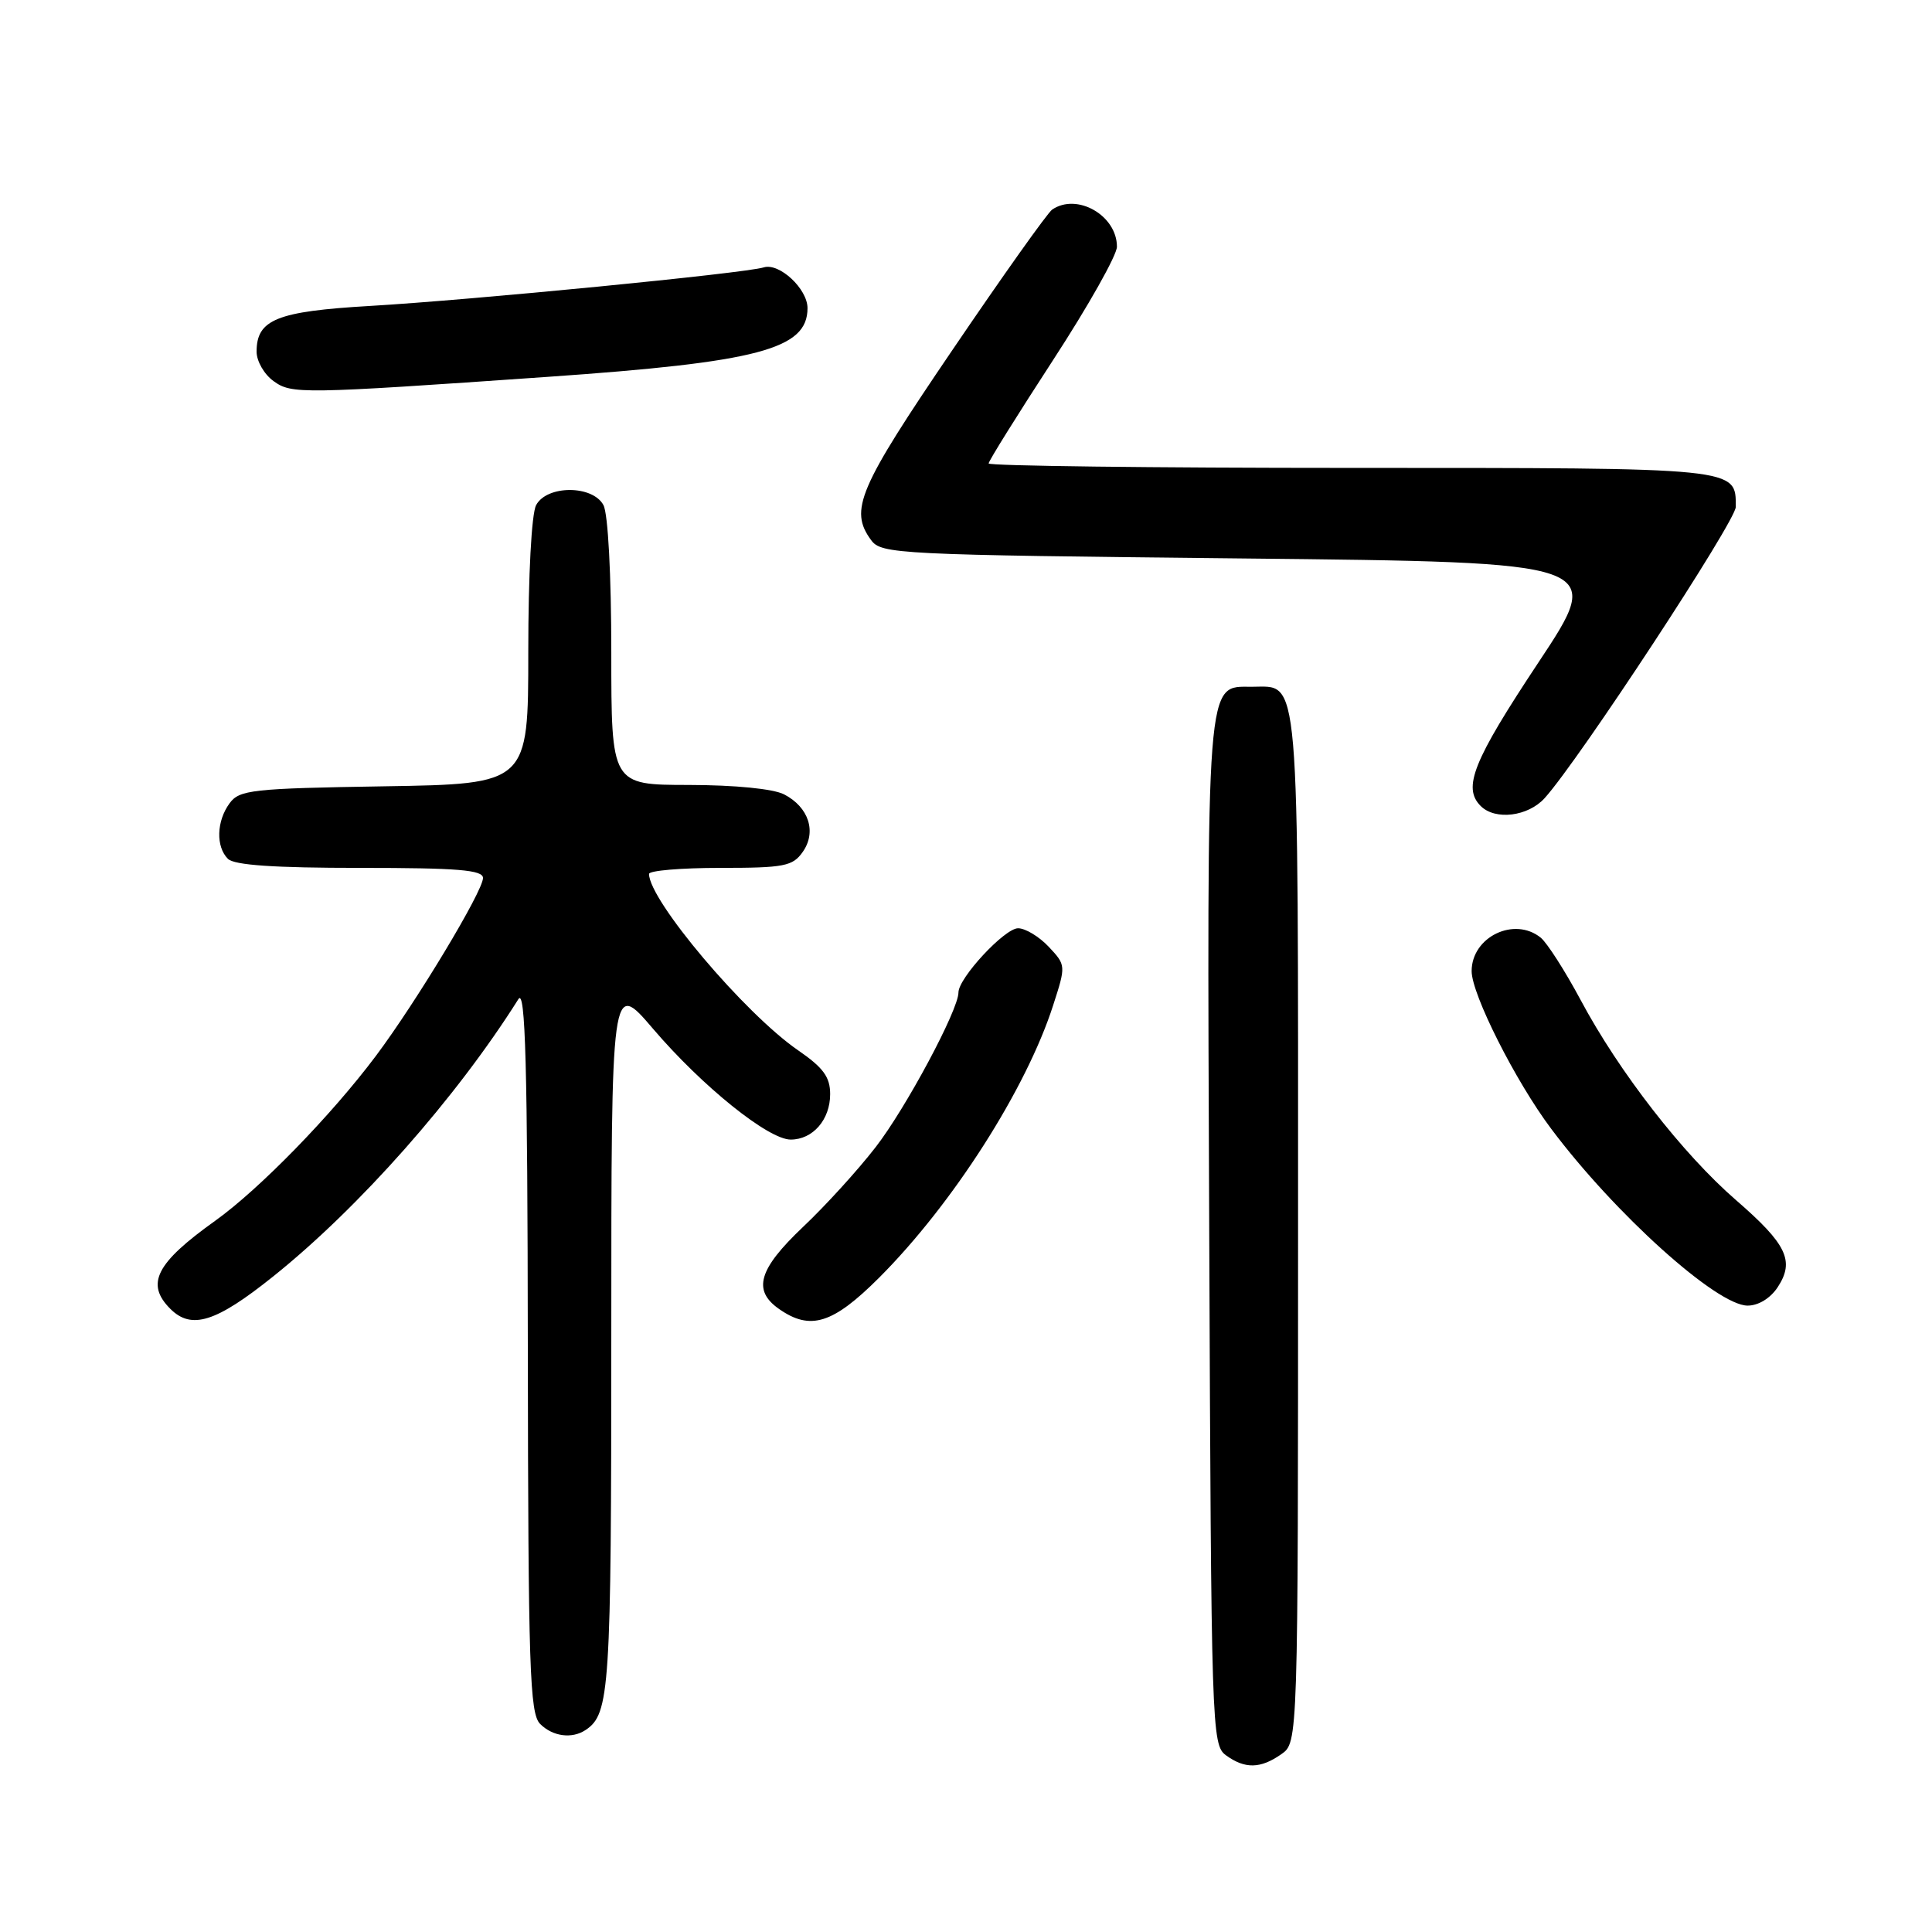 <?xml version="1.0" encoding="UTF-8" standalone="no"?>
<!DOCTYPE svg PUBLIC "-//W3C//DTD SVG 1.1//EN" "http://www.w3.org/Graphics/SVG/1.1/DTD/svg11.dtd" >
<svg xmlns="http://www.w3.org/2000/svg" xmlns:xlink="http://www.w3.org/1999/xlink" version="1.1" viewBox="0 0 256 256">
 <g >
 <path fill="currentColor"
d=" M 169.78 232.44 C 172.00 230.89 172.00 230.89 172.00 162.77 C 172.00 87.65 172.29 91.00 165.87 91.00 C 159.76 91.00 159.93 88.84 160.23 163.44 C 160.49 229.16 160.56 231.20 162.44 232.58 C 164.95 234.41 167.02 234.38 169.78 232.44 Z  M 77.60 229.23 C 80.80 227.10 81.00 223.96 81.00 176.99 C 81.00 129.84 81.00 129.84 86.54 136.33 C 93.04 143.94 101.81 151.00 104.77 151.00 C 107.71 151.00 110.00 148.36 110.00 144.98 C 110.00 142.71 109.09 141.47 105.75 139.17 C 98.68 134.30 86.00 119.30 86.00 115.80 C 86.00 115.36 90.25 115.00 95.44 115.00 C 103.92 115.00 105.04 114.78 106.37 112.88 C 108.23 110.23 107.17 106.95 103.90 105.26 C 102.46 104.52 97.40 104.02 91.25 104.01 C 81.00 104.00 81.00 104.00 81.00 86.43 C 81.00 76.24 80.57 68.06 79.96 66.93 C 78.53 64.26 72.47 64.26 71.04 66.93 C 70.43 68.06 70.00 76.22 70.00 86.37 C 70.00 103.88 70.00 103.88 50.92 104.19 C 33.38 104.47 31.72 104.66 30.42 106.44 C 28.68 108.81 28.59 112.19 30.20 113.80 C 31.04 114.64 36.36 115.00 47.70 115.00 C 60.66 115.00 64.00 115.27 64.00 116.34 C 64.00 118.09 55.16 132.77 49.81 139.91 C 43.88 147.82 34.36 157.58 28.50 161.77 C 20.66 167.37 19.26 170.12 22.57 173.43 C 25.37 176.23 28.61 175.21 36.18 169.15 C 47.58 160.03 60.47 145.45 68.69 132.39 C 69.62 130.91 69.90 140.99 69.94 178.68 C 69.99 221.09 70.19 227.05 71.57 228.43 C 73.24 230.10 75.79 230.44 77.60 229.23 Z  M 116.49 169.30 C 126.24 159.54 135.98 144.31 139.55 133.20 C 141.25 127.94 141.25 127.89 138.96 125.45 C 137.69 124.10 135.86 123.00 134.90 123.00 C 133.12 123.00 127.00 129.59 127.00 131.51 C 127.00 133.82 120.04 146.83 116.03 152.00 C 113.69 155.03 109.35 159.80 106.38 162.60 C 100.51 168.17 99.69 170.97 103.22 173.44 C 107.38 176.36 110.36 175.42 116.49 169.30 Z  M 235.56 170.55 C 237.83 167.08 236.76 164.86 230.04 159.03 C 222.99 152.92 214.53 142.04 209.44 132.50 C 207.38 128.65 205.00 124.94 204.16 124.25 C 200.66 121.41 195.00 124.14 195.00 128.68 C 195.00 131.74 200.81 143.27 205.54 149.57 C 214.00 160.86 227.49 173.00 231.57 173.00 C 233.00 173.00 234.60 172.02 235.56 170.55 Z  M 204.68 105.75 C 209.21 100.74 230.00 69.05 230.00 67.17 C 230.00 61.94 230.63 62.00 178.93 62.00 C 152.57 62.00 131.00 61.73 131.00 61.41 C 131.00 61.08 134.83 54.95 139.50 47.77 C 144.18 40.59 148.00 33.81 148.00 32.69 C 148.00 28.55 142.72 25.52 139.42 27.77 C 138.82 28.17 132.86 36.56 126.17 46.42 C 113.73 64.73 112.51 67.58 115.42 71.56 C 116.78 73.42 118.78 73.52 164.75 74.00 C 212.66 74.50 212.66 74.50 203.83 87.81 C 195.20 100.82 193.77 104.37 196.20 106.80 C 198.13 108.73 202.48 108.19 204.68 105.75 Z  M 72.50 49.94 C 100.51 47.99 107.00 46.27 107.00 40.83 C 107.00 38.27 103.26 34.79 101.20 35.43 C 98.73 36.21 62.43 39.76 49.00 40.54 C 36.66 41.26 34.00 42.34 34.00 46.60 C 34.00 47.86 35.01 49.61 36.25 50.50 C 38.65 52.23 39.79 52.22 72.50 49.94 Z "/>
</g>
</svg>